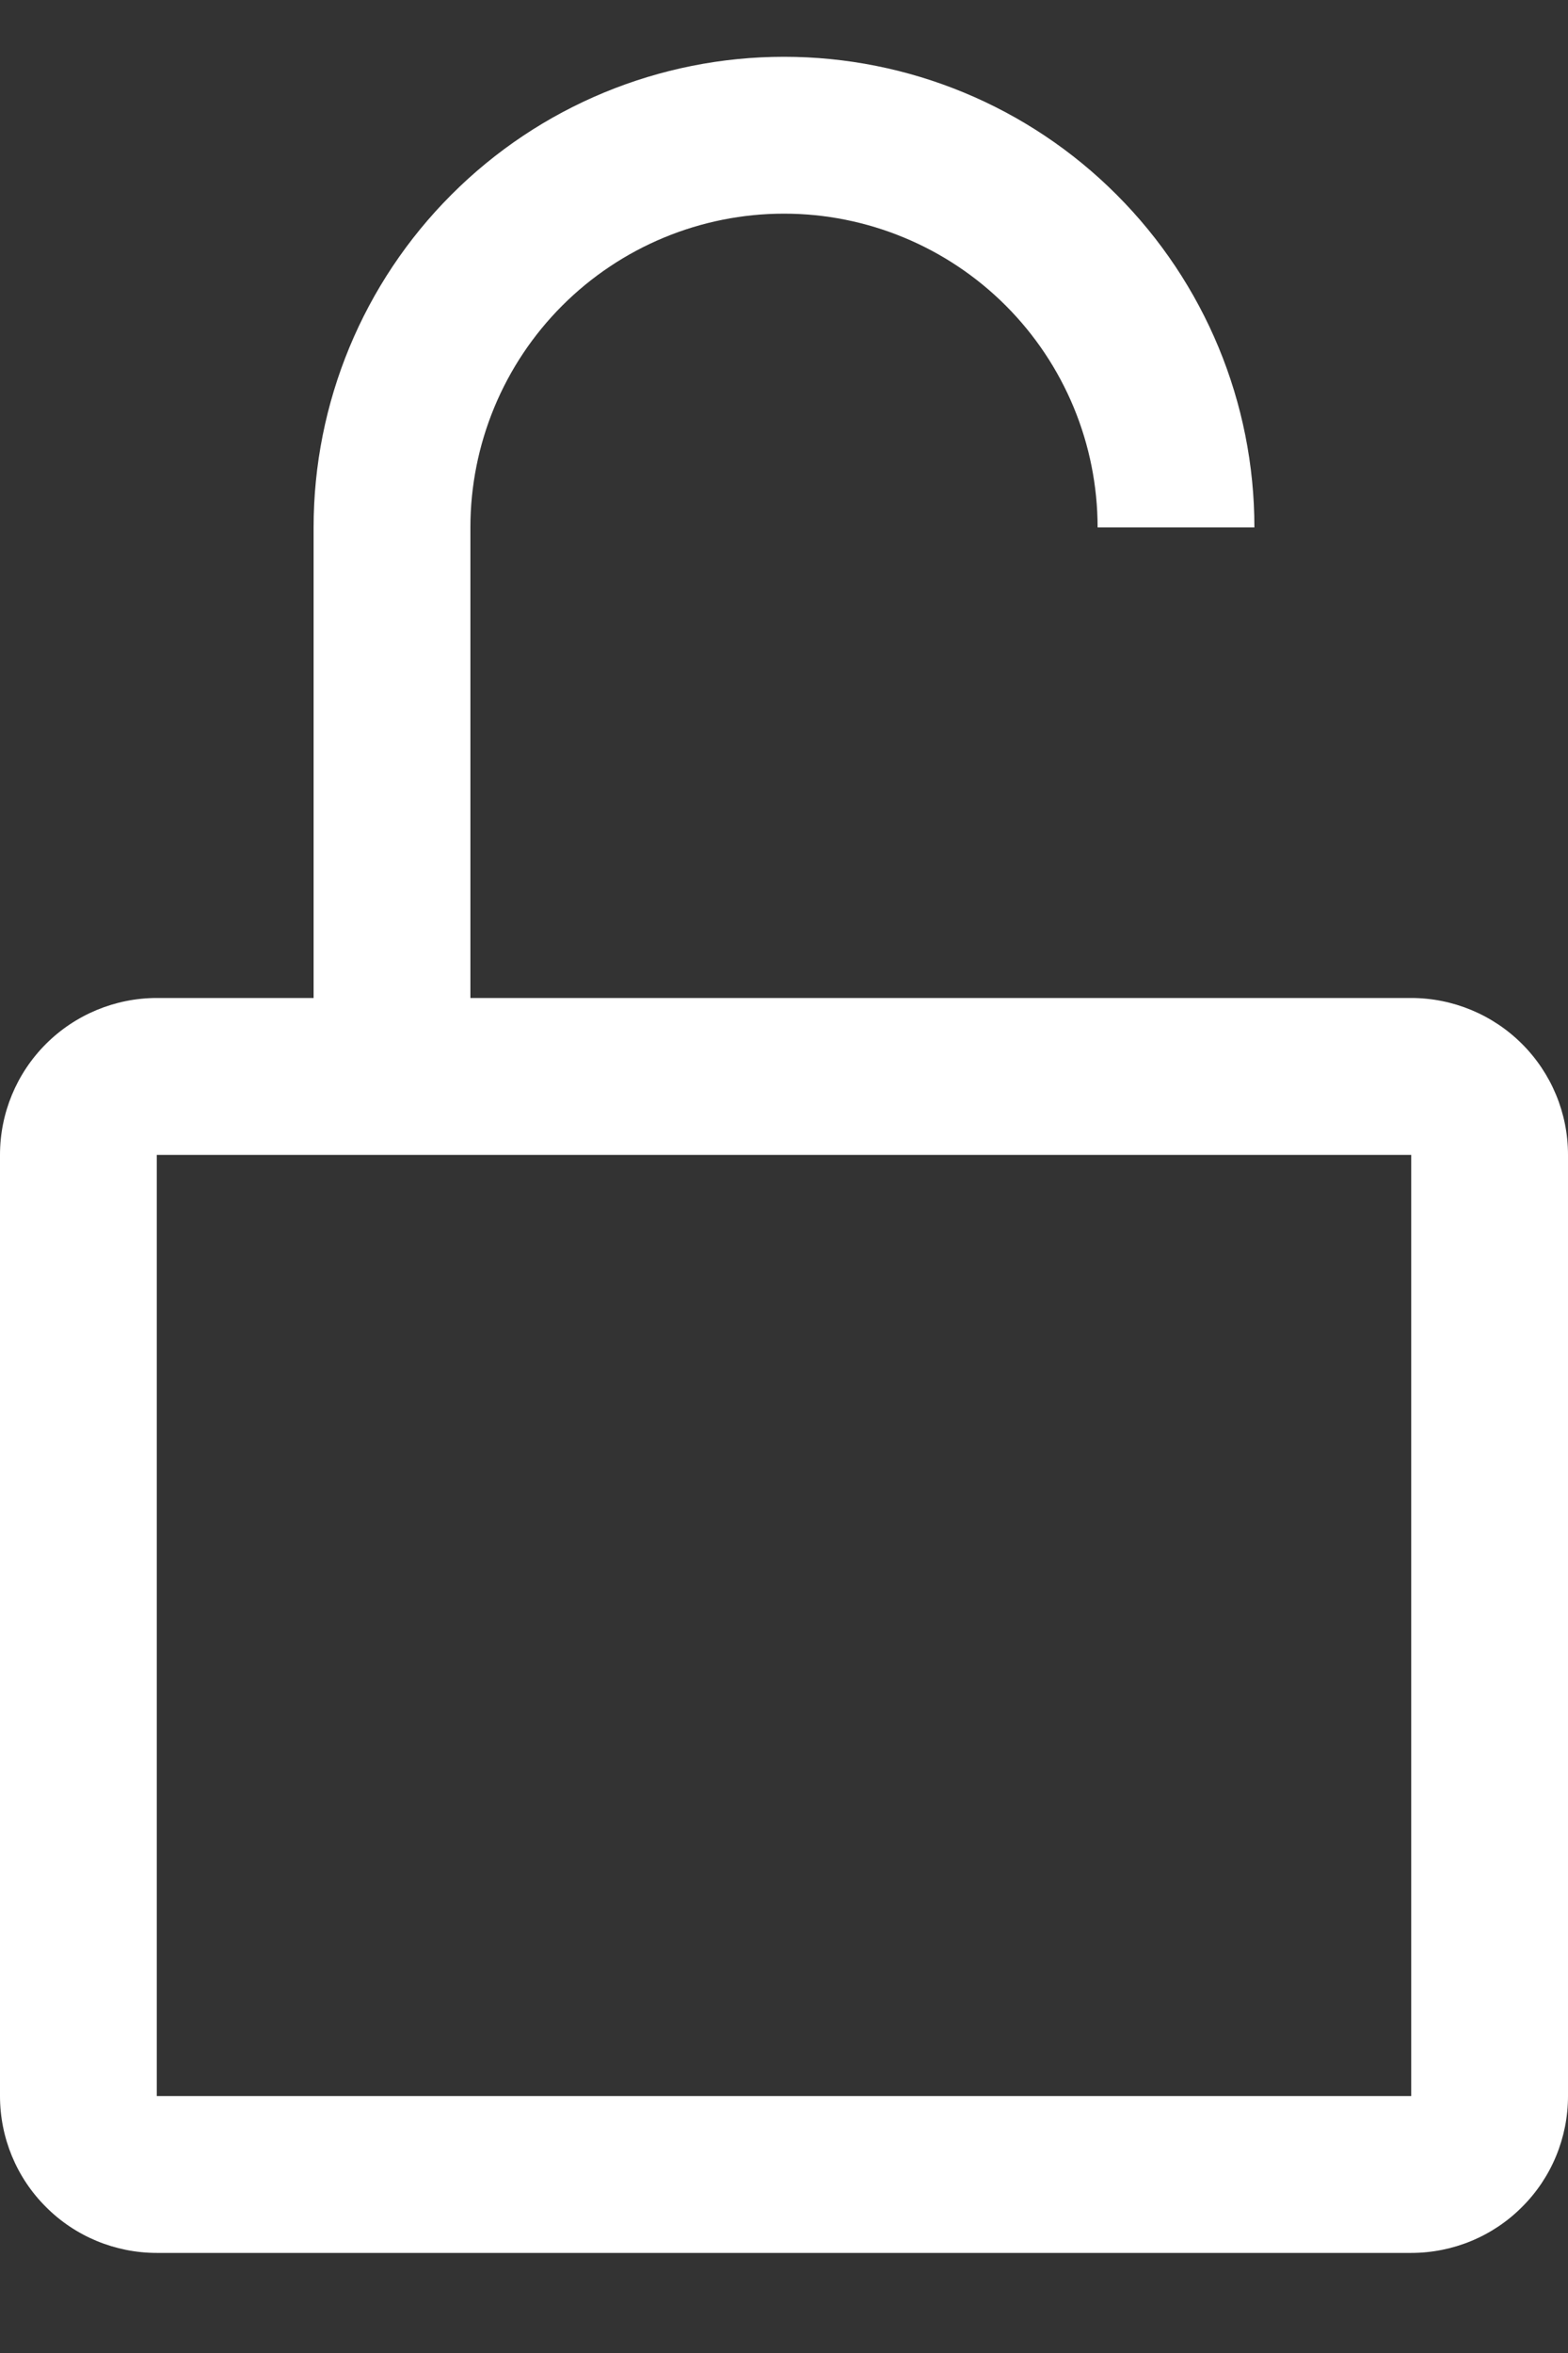 <svg width="10" height="15" viewBox="0 0 10 15" fill="none" xmlns="http://www.w3.org/2000/svg">
<rect x="0" y="0" width="10" height="15" fill="#333333" stroke="none"/>
<path d="M9 6.362H3V3.362C3 2.832 3.211 2.323 3.586 1.948C3.961 1.573 4.47 1.362 5 1.362C5.53 1.362 6.039 1.573 6.414 1.948C6.789 2.323 7 2.832 7 3.362H8C8 2.567 7.684 1.804 7.121 1.241C6.559 0.678 5.796 0.362 5 0.362C4.204 0.362 3.441 0.678 2.879 1.241C2.316 1.804 2 2.567 2 3.362V6.362H1C0.735 6.362 0.48 6.468 0.293 6.655C0.105 6.843 0 7.097 0 7.362V13.362C0 13.627 0.105 13.882 0.293 14.069C0.48 14.257 0.735 14.362 1 14.362H9C9.265 14.362 9.52 14.257 9.707 14.069C9.895 13.882 10 13.627 10 13.362V7.362C10 7.097 9.895 6.843 9.707 6.655C9.52 6.468 9.265 6.362 9 6.362ZM9 13.362H1V7.362H9V13.362Z" fill="white"/>
</svg>
